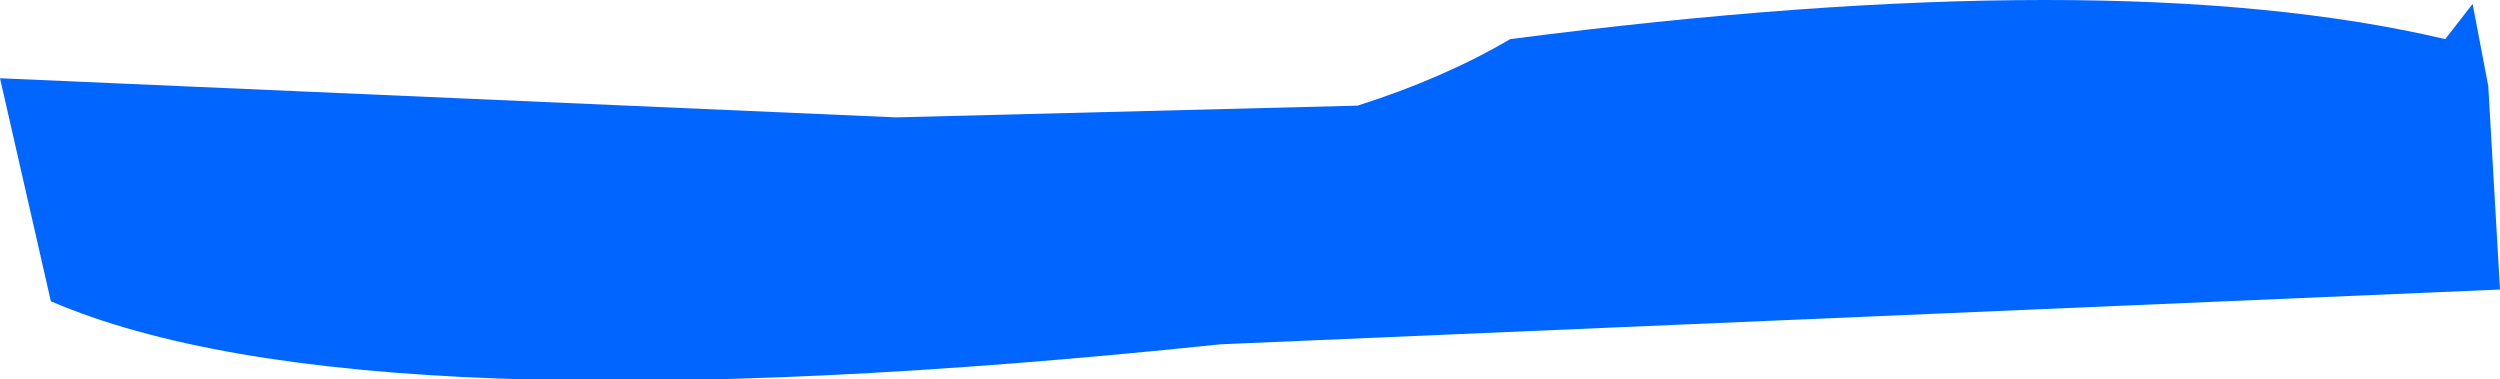 <?xml version="1.0" encoding="UTF-8" standalone="no"?>
<svg xmlns:xlink="http://www.w3.org/1999/xlink" height="4.85px" width="31.95px" xmlns="http://www.w3.org/2000/svg">
  <g transform="matrix(1.0, 0.0, 0.0, 1.0, 15.95, 2.4)">
    <path d="M15.65 -2.35 L15.85 -1.3 16.0 1.3 -0.35 2.0 Q-11.35 3.15 -15.3 1.45 L-15.95 -1.4 -4.5 -0.9 1.4 -1.05 Q2.5 -1.4 3.35 -1.9 11.05 -2.9 15.3 -1.9 L15.65 -2.35" fill="#0066ff" fill-rule="evenodd" stroke="none"/>
  </g>
</svg>
